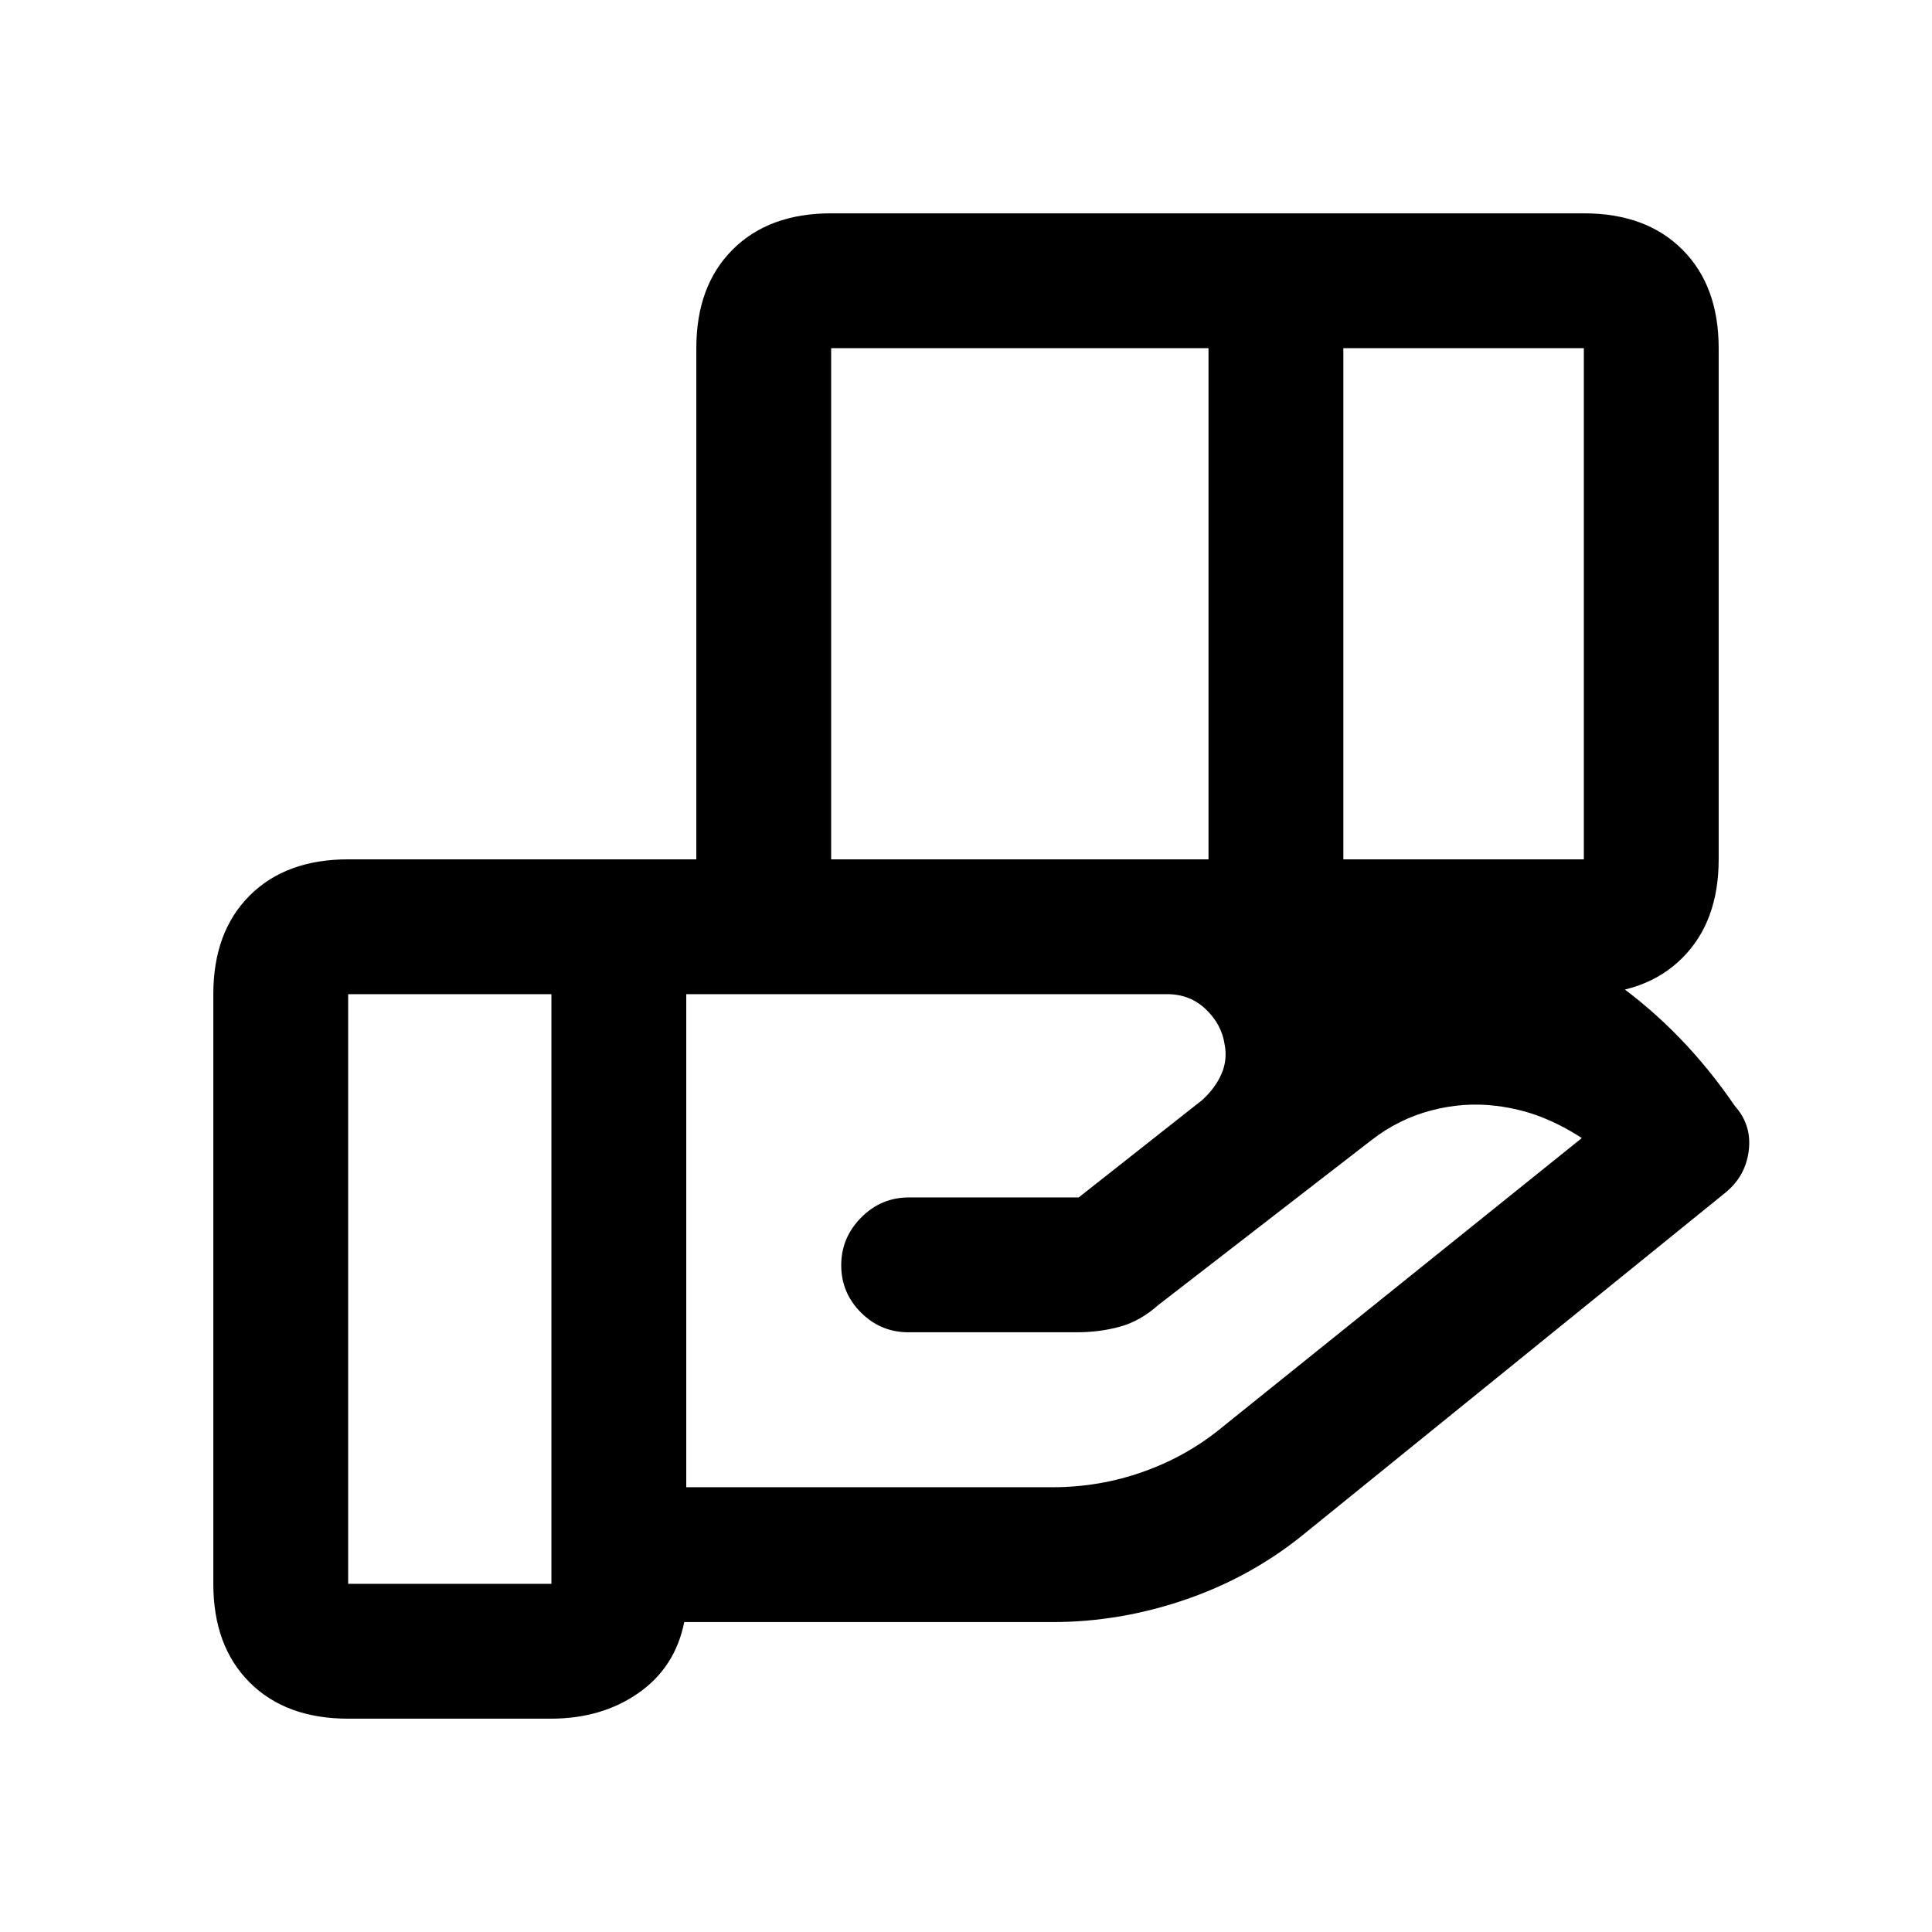 <svg xmlns="http://www.w3.org/2000/svg" height="20" viewBox="0 -960 960 960" width="20"><path d="M600.5-787H413v254h187.5v-254Zm186.5 0H667.5v254H787v-254ZM580-466H341v245h182q23.45 0 45.22-7.75 21.78-7.75 39.25-22.21L786-394.5q-10-6.5-20.25-10.5t-22.25-5.5q-16-2-32.25 2.25T681.5-393.5l-106 82q-9 8-19.1 10.75Q546.31-298 535-298h-83.61q-13.75 0-23.57-9.79t-9.82-23.5q0-13.71 9.9-23.71 9.89-10 23.76-10H536l61.5-48.5q6.5-6 9.5-13t1.5-14.58q-1.5-9.97-9.35-17.44Q591.3-466 580-466Zm-306 0H173v293h101v-293Zm72 0v-321q0-30.94 18.03-48.97Q382.06-854 413-854h374q30.94 0 48.97 18.03Q854-817.94 854-787v254q0 30.94-18.03 48.97Q817.94-466 787-466H346Zm-72.31 360H173q-30.94 0-48.97-18.03Q106-142.06 106-173v-293q0-30.94 18.03-48.97Q142.06-533 173-533h372q91.78 0 179.14 24.25Q811.5-484.5 862-410.5q8.5 9.5 6.95 22.17-1.54 12.67-11.45 20.83L649.5-199Q623-177 590-165.5T523-154H340q-4.5 22.5-22.75 35.25T273.69-106Z"/></svg>